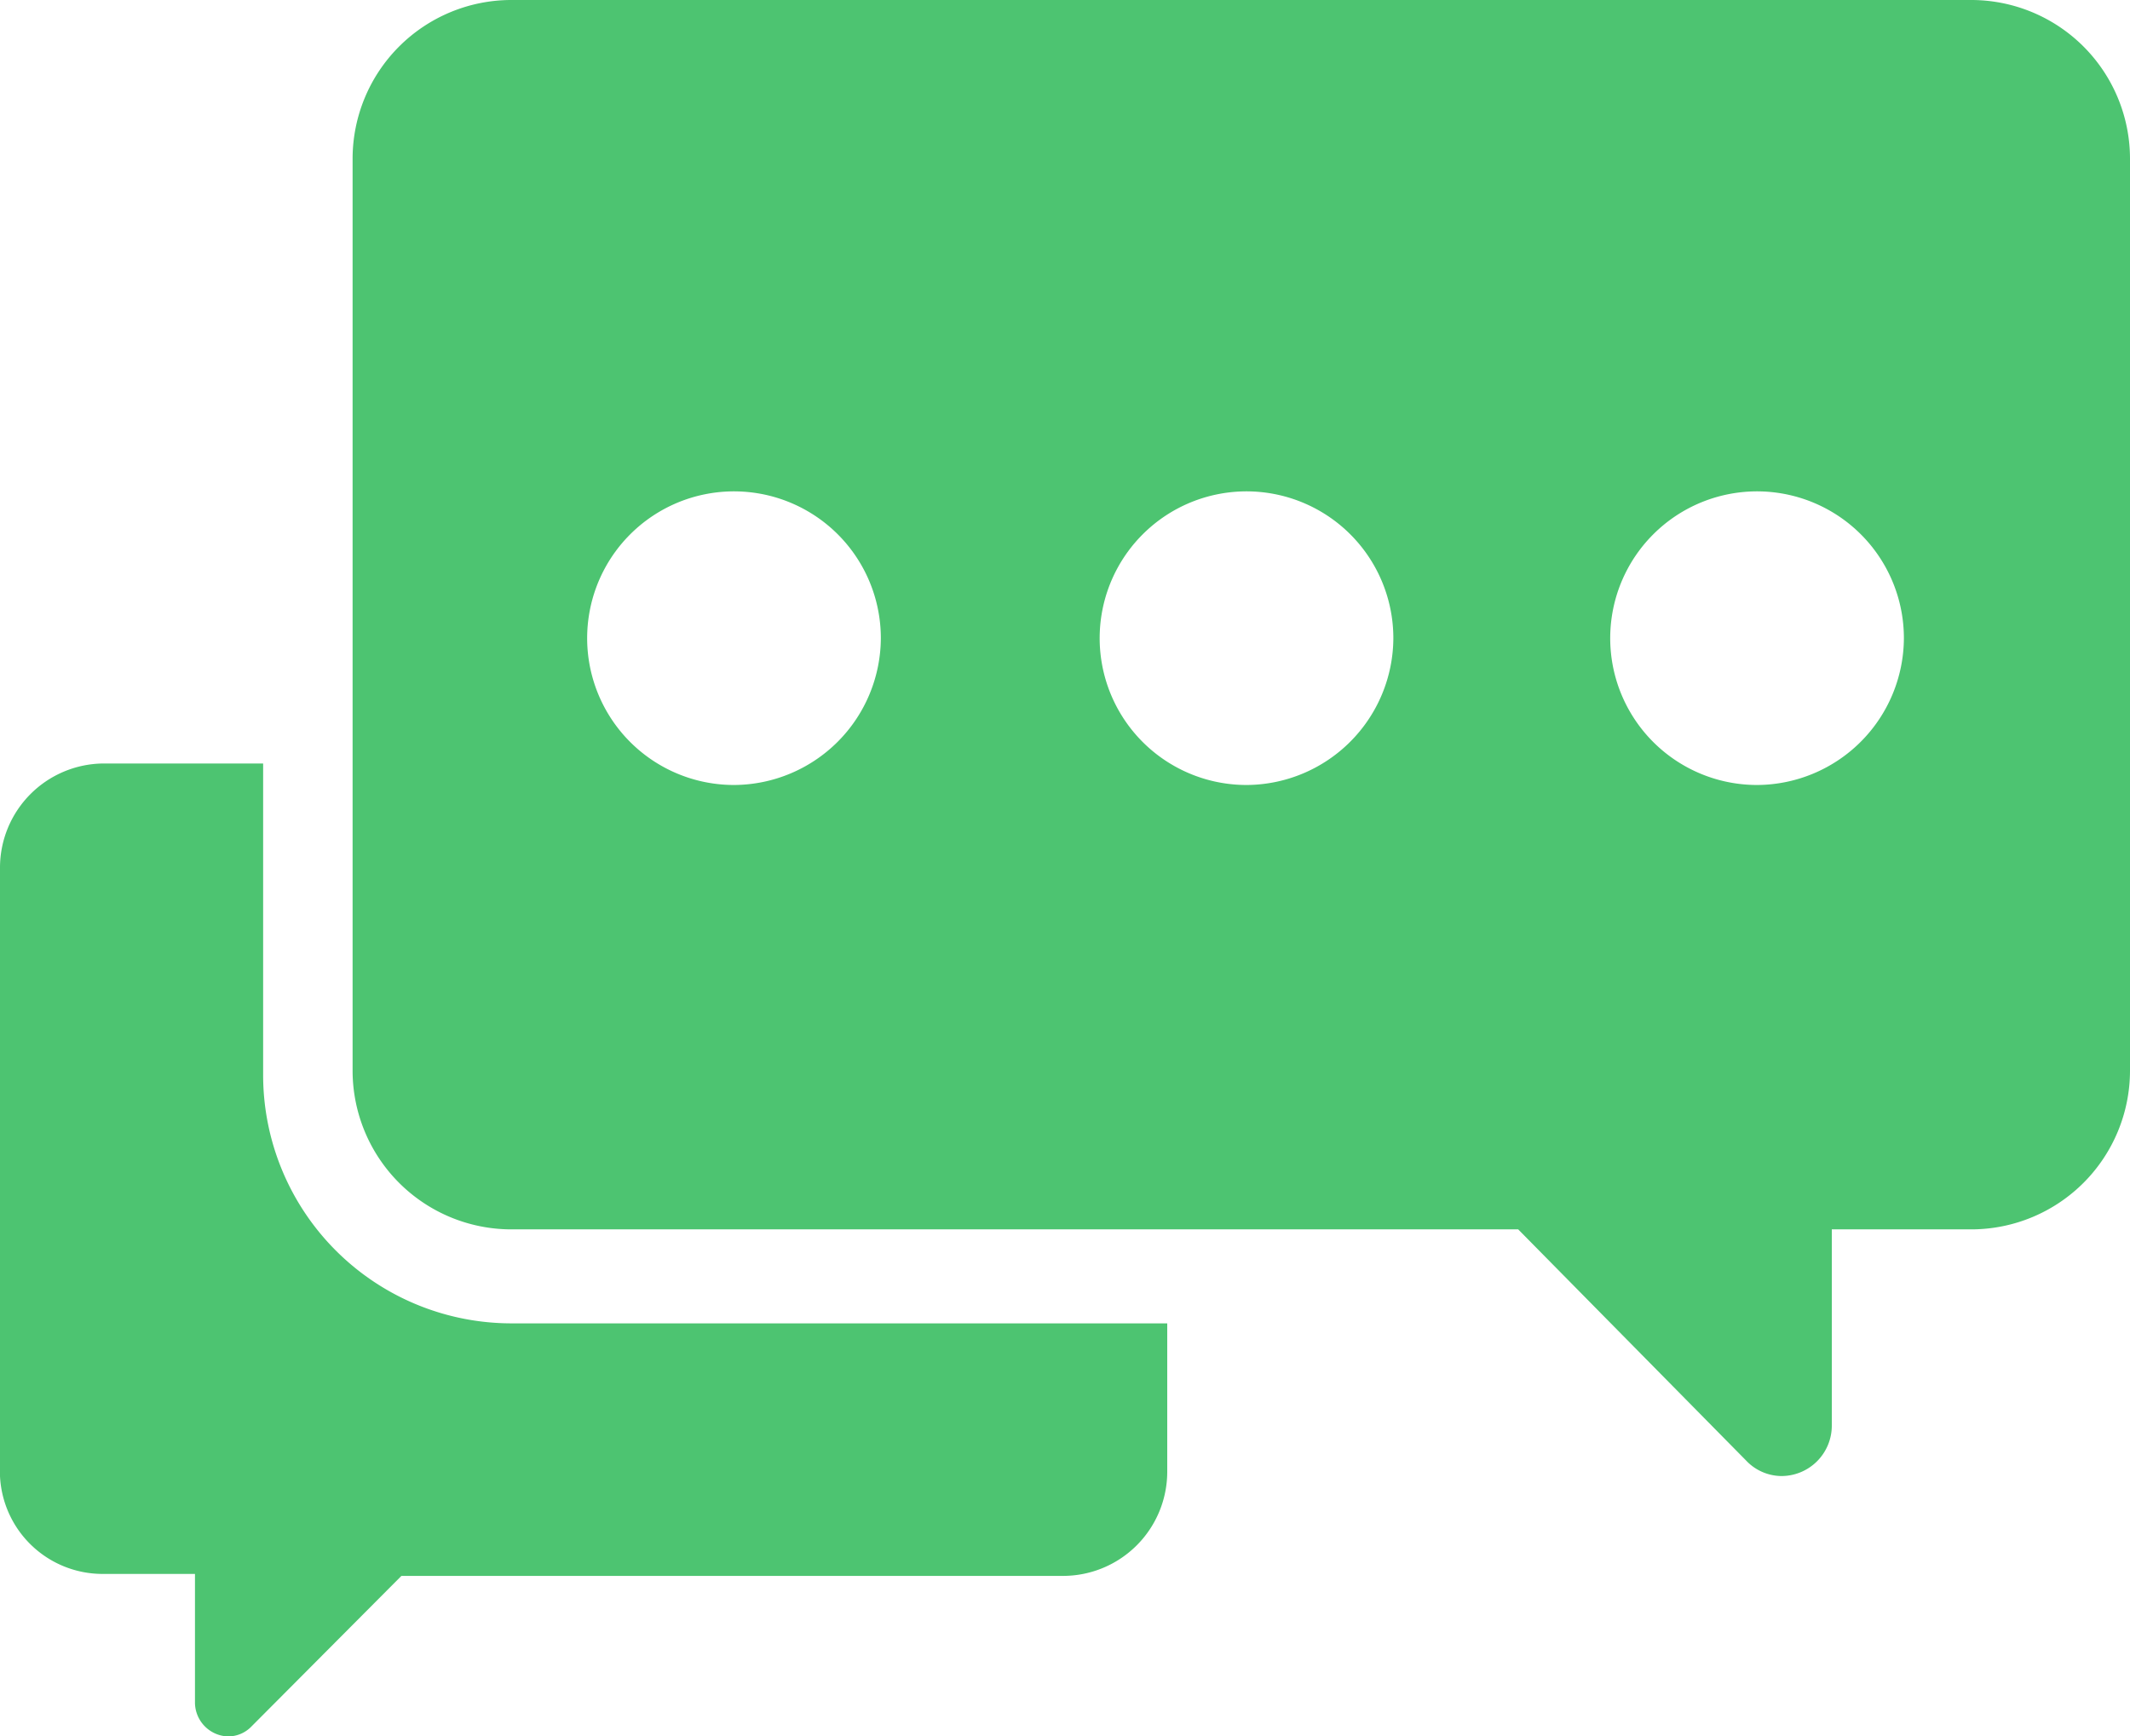 <svg xmlns="http://www.w3.org/2000/svg" width="65" height="53" viewBox="0 0 65 53">
	<defs>
		<style>
			.cls-1 {
				fill: #4dc471;
				fill-rule: evenodd;
			}

		</style>
	</defs>
	<path fill="#4dc471" id="Forma_1" data-name="Forma 1" class="cls-1" d="M1743.18,293h-44.6a4.847,4.847,0,0,0-4.82,4.84v27.844a4.847,4.847,0,0,0,4.82,4.84h30.75l6.95,7.051a1.5,1.5,0,0,0,1.07.478,1.538,1.538,0,0,0,1.55-1.554v-5.975h4.28a4.847,4.847,0,0,0,4.82-4.84V297.84A4.847,4.847,0,0,0,1743.18,293Zm-37.76,23.96a4.481,4.481,0,1,1,4.46-4.481A4.5,4.5,0,0,1,1705.42,316.96Zm15.64,0a4.481,4.481,0,1,1,4.46-4.481A4.5,4.5,0,0,1,1721.06,316.96Zm15.58,0a4.481,4.481,0,1,1,4.46-4.481A4.5,4.5,0,0,1,1736.64,316.96Zm-45.61,8.844v-9.5h-4.88a3.182,3.182,0,0,0-3.15,3.167v18.284a3.136,3.136,0,0,0,3.15,3.286h2.8v3.944a1.04,1.04,0,0,0,1.01,1.016,0.991,0.991,0,0,0,.71-0.3l4.58-4.6h20.22a3.182,3.182,0,0,0,3.15-3.167v-4.541h-20.04A7.581,7.581,0,0,1,1691.03,325.8Z" transform="translate(-1683 -293)" />
</svg>
